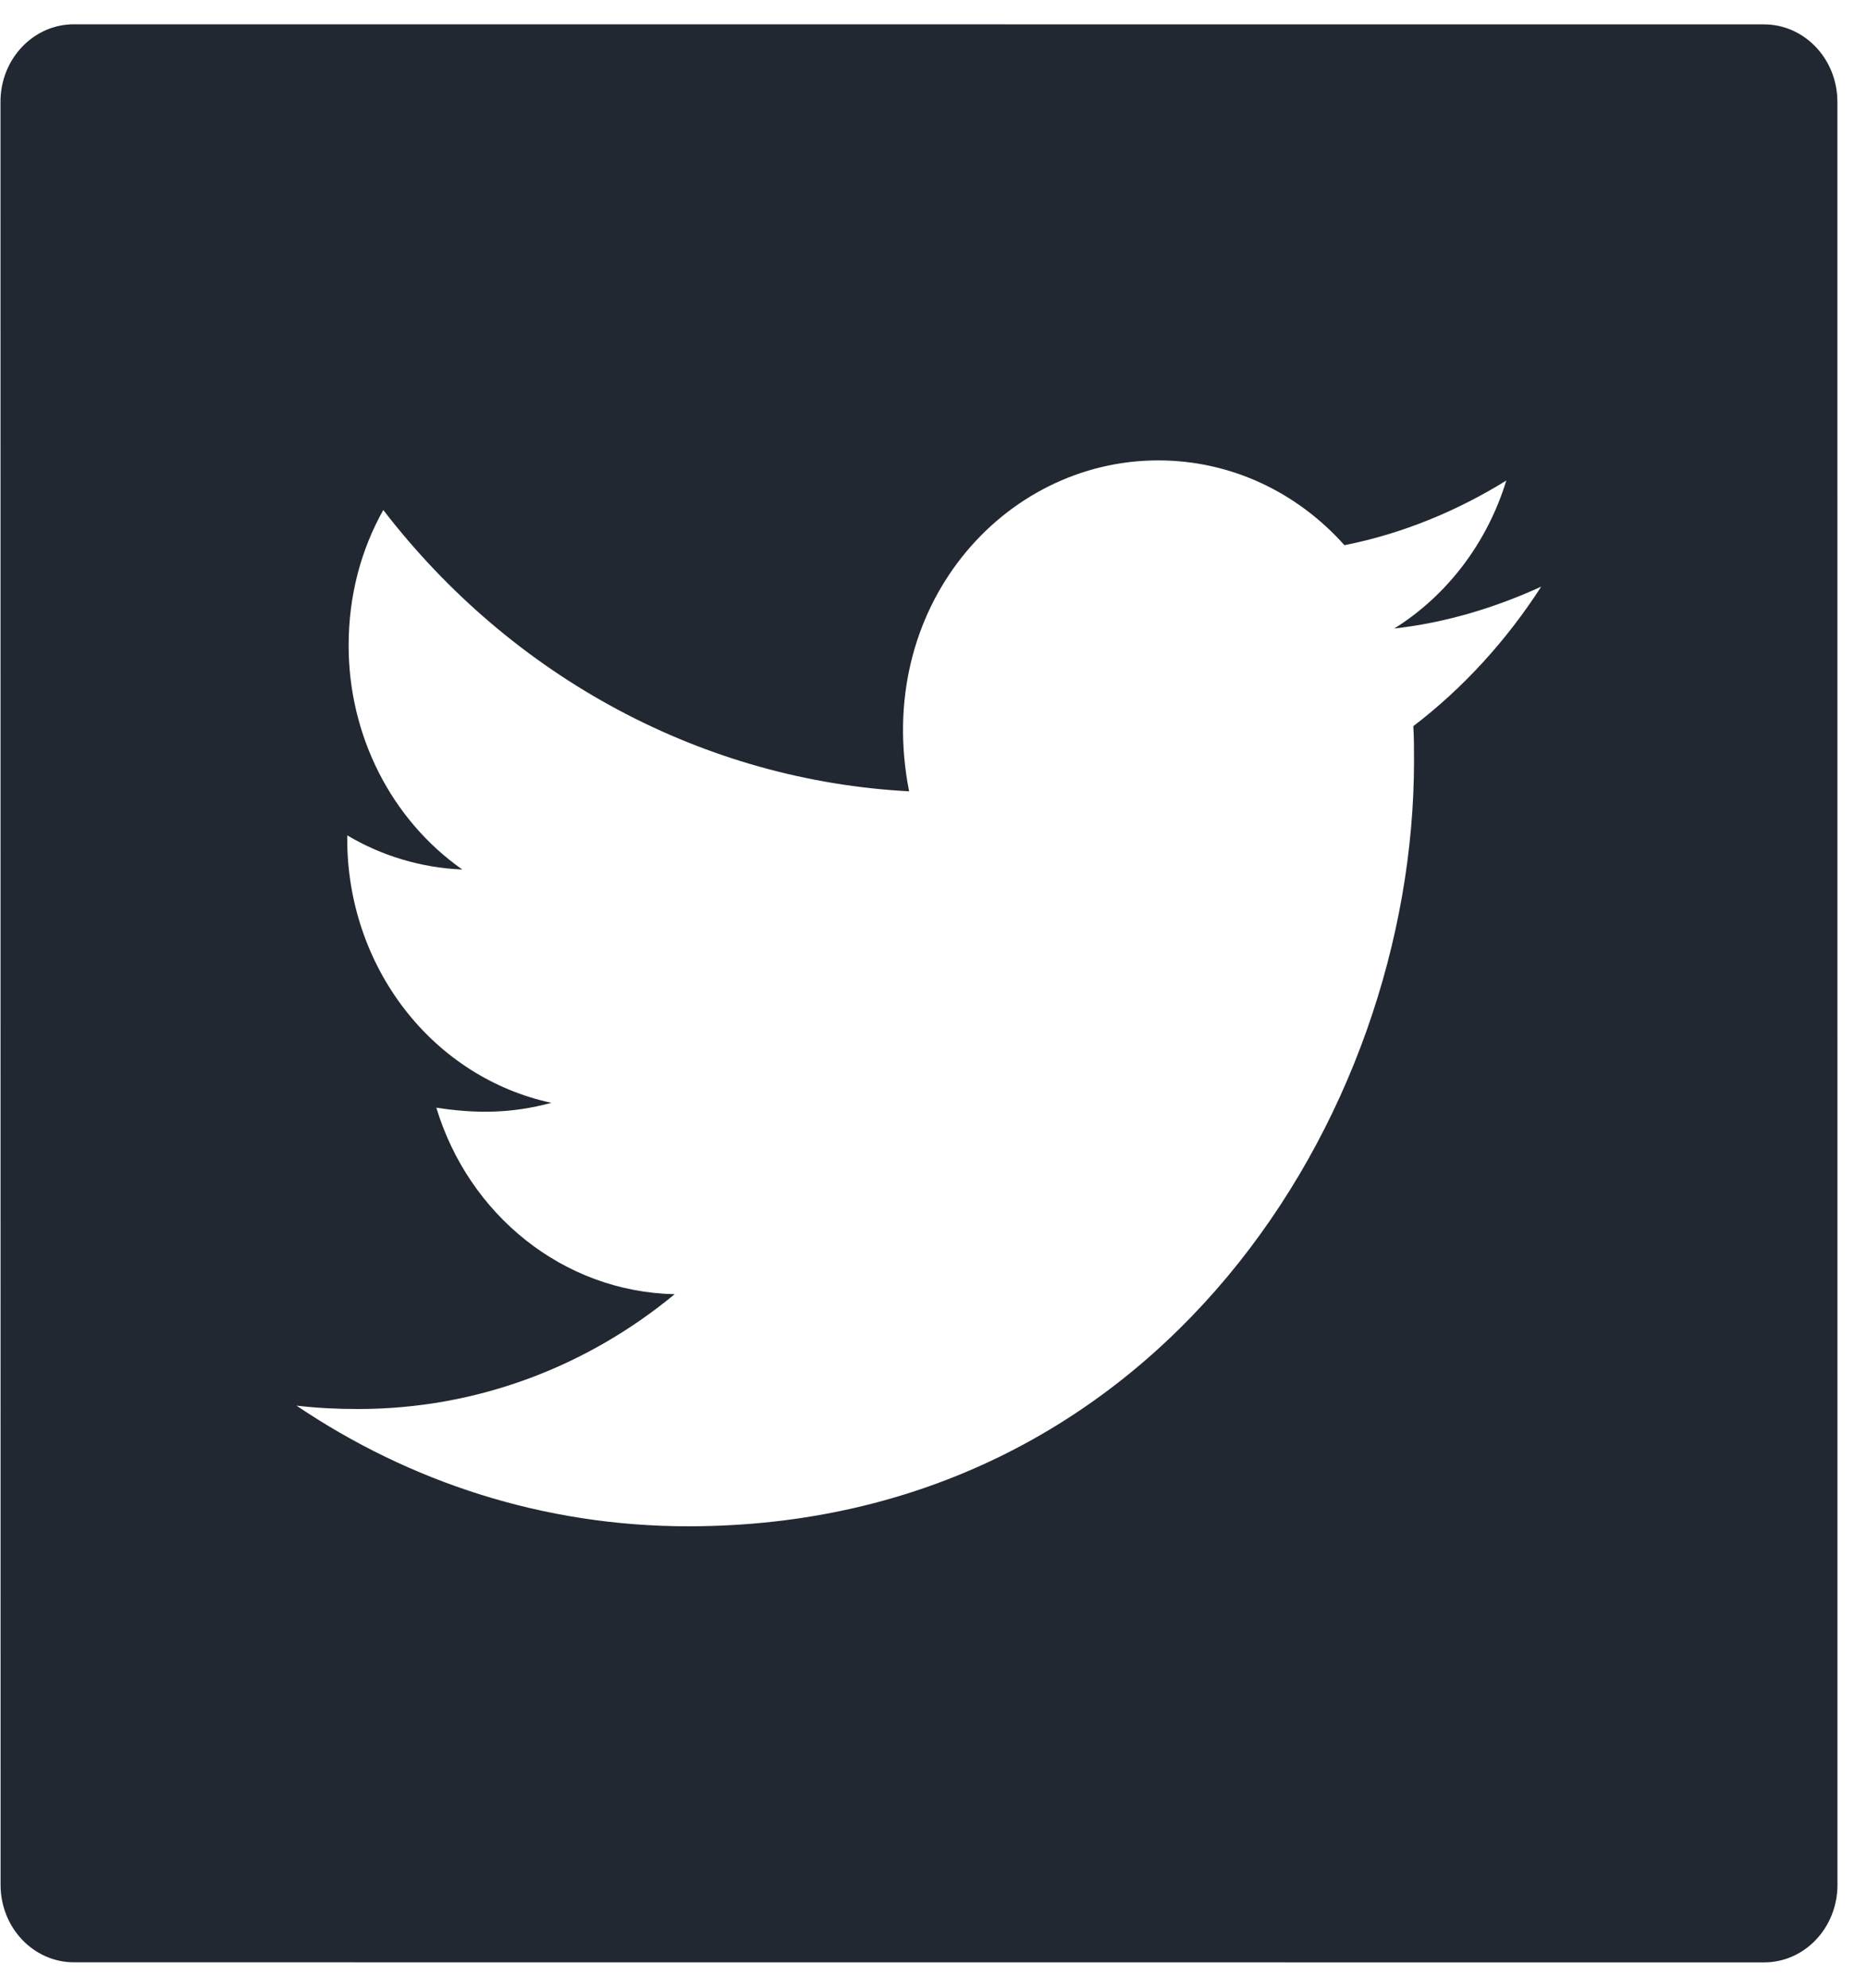 <svg width='62' height='66' viewBox='0 0 62 66' fill='none' xmlns='http://www.w3.org/2000/svg'>
<path d='M58.576 0.809L2.456 0.806C1.107 0.806 0.016 1.956 0.016 3.38L0.019 62.567C0.019 63.99 1.11 65.14 2.459 65.14L58.58 65.143C59.929 65.143 61.019 63.993 61.019 62.57L61.017 3.382C61.016 1.959 59.926 0.809 58.576 0.809ZM46.934 24.105C46.957 24.483 46.957 24.877 46.957 25.263C46.958 37.069 38.434 50.667 22.856 50.666C18.052 50.666 13.599 49.194 9.847 46.661C10.534 46.741 11.189 46.773 11.891 46.773C15.856 46.773 19.5 45.358 22.405 42.962C18.684 42.881 15.558 40.308 14.49 36.77C15.794 36.971 16.968 36.971 18.311 36.609C16.395 36.198 14.672 35.101 13.437 33.503C12.201 31.905 11.528 29.905 11.531 27.843L11.531 27.73C12.652 28.398 13.972 28.808 15.352 28.864C14.191 28.049 13.24 26.944 12.581 25.648C11.923 24.352 11.578 22.904 11.577 21.434C11.577 19.769 11.989 18.249 12.728 16.93C14.855 19.692 17.509 21.95 20.517 23.558C23.525 25.167 26.821 26.09 30.19 26.268C28.992 20.196 33.293 15.283 38.462 15.283C40.902 15.283 43.098 16.361 44.646 18.098C46.56 17.72 48.39 16.964 50.022 15.951C49.389 18.018 48.062 19.763 46.301 20.864C48.009 20.672 49.656 20.173 51.181 19.474C50.03 21.259 48.589 22.843 46.934 24.105Z' fill='#222831'/>
</svg>
